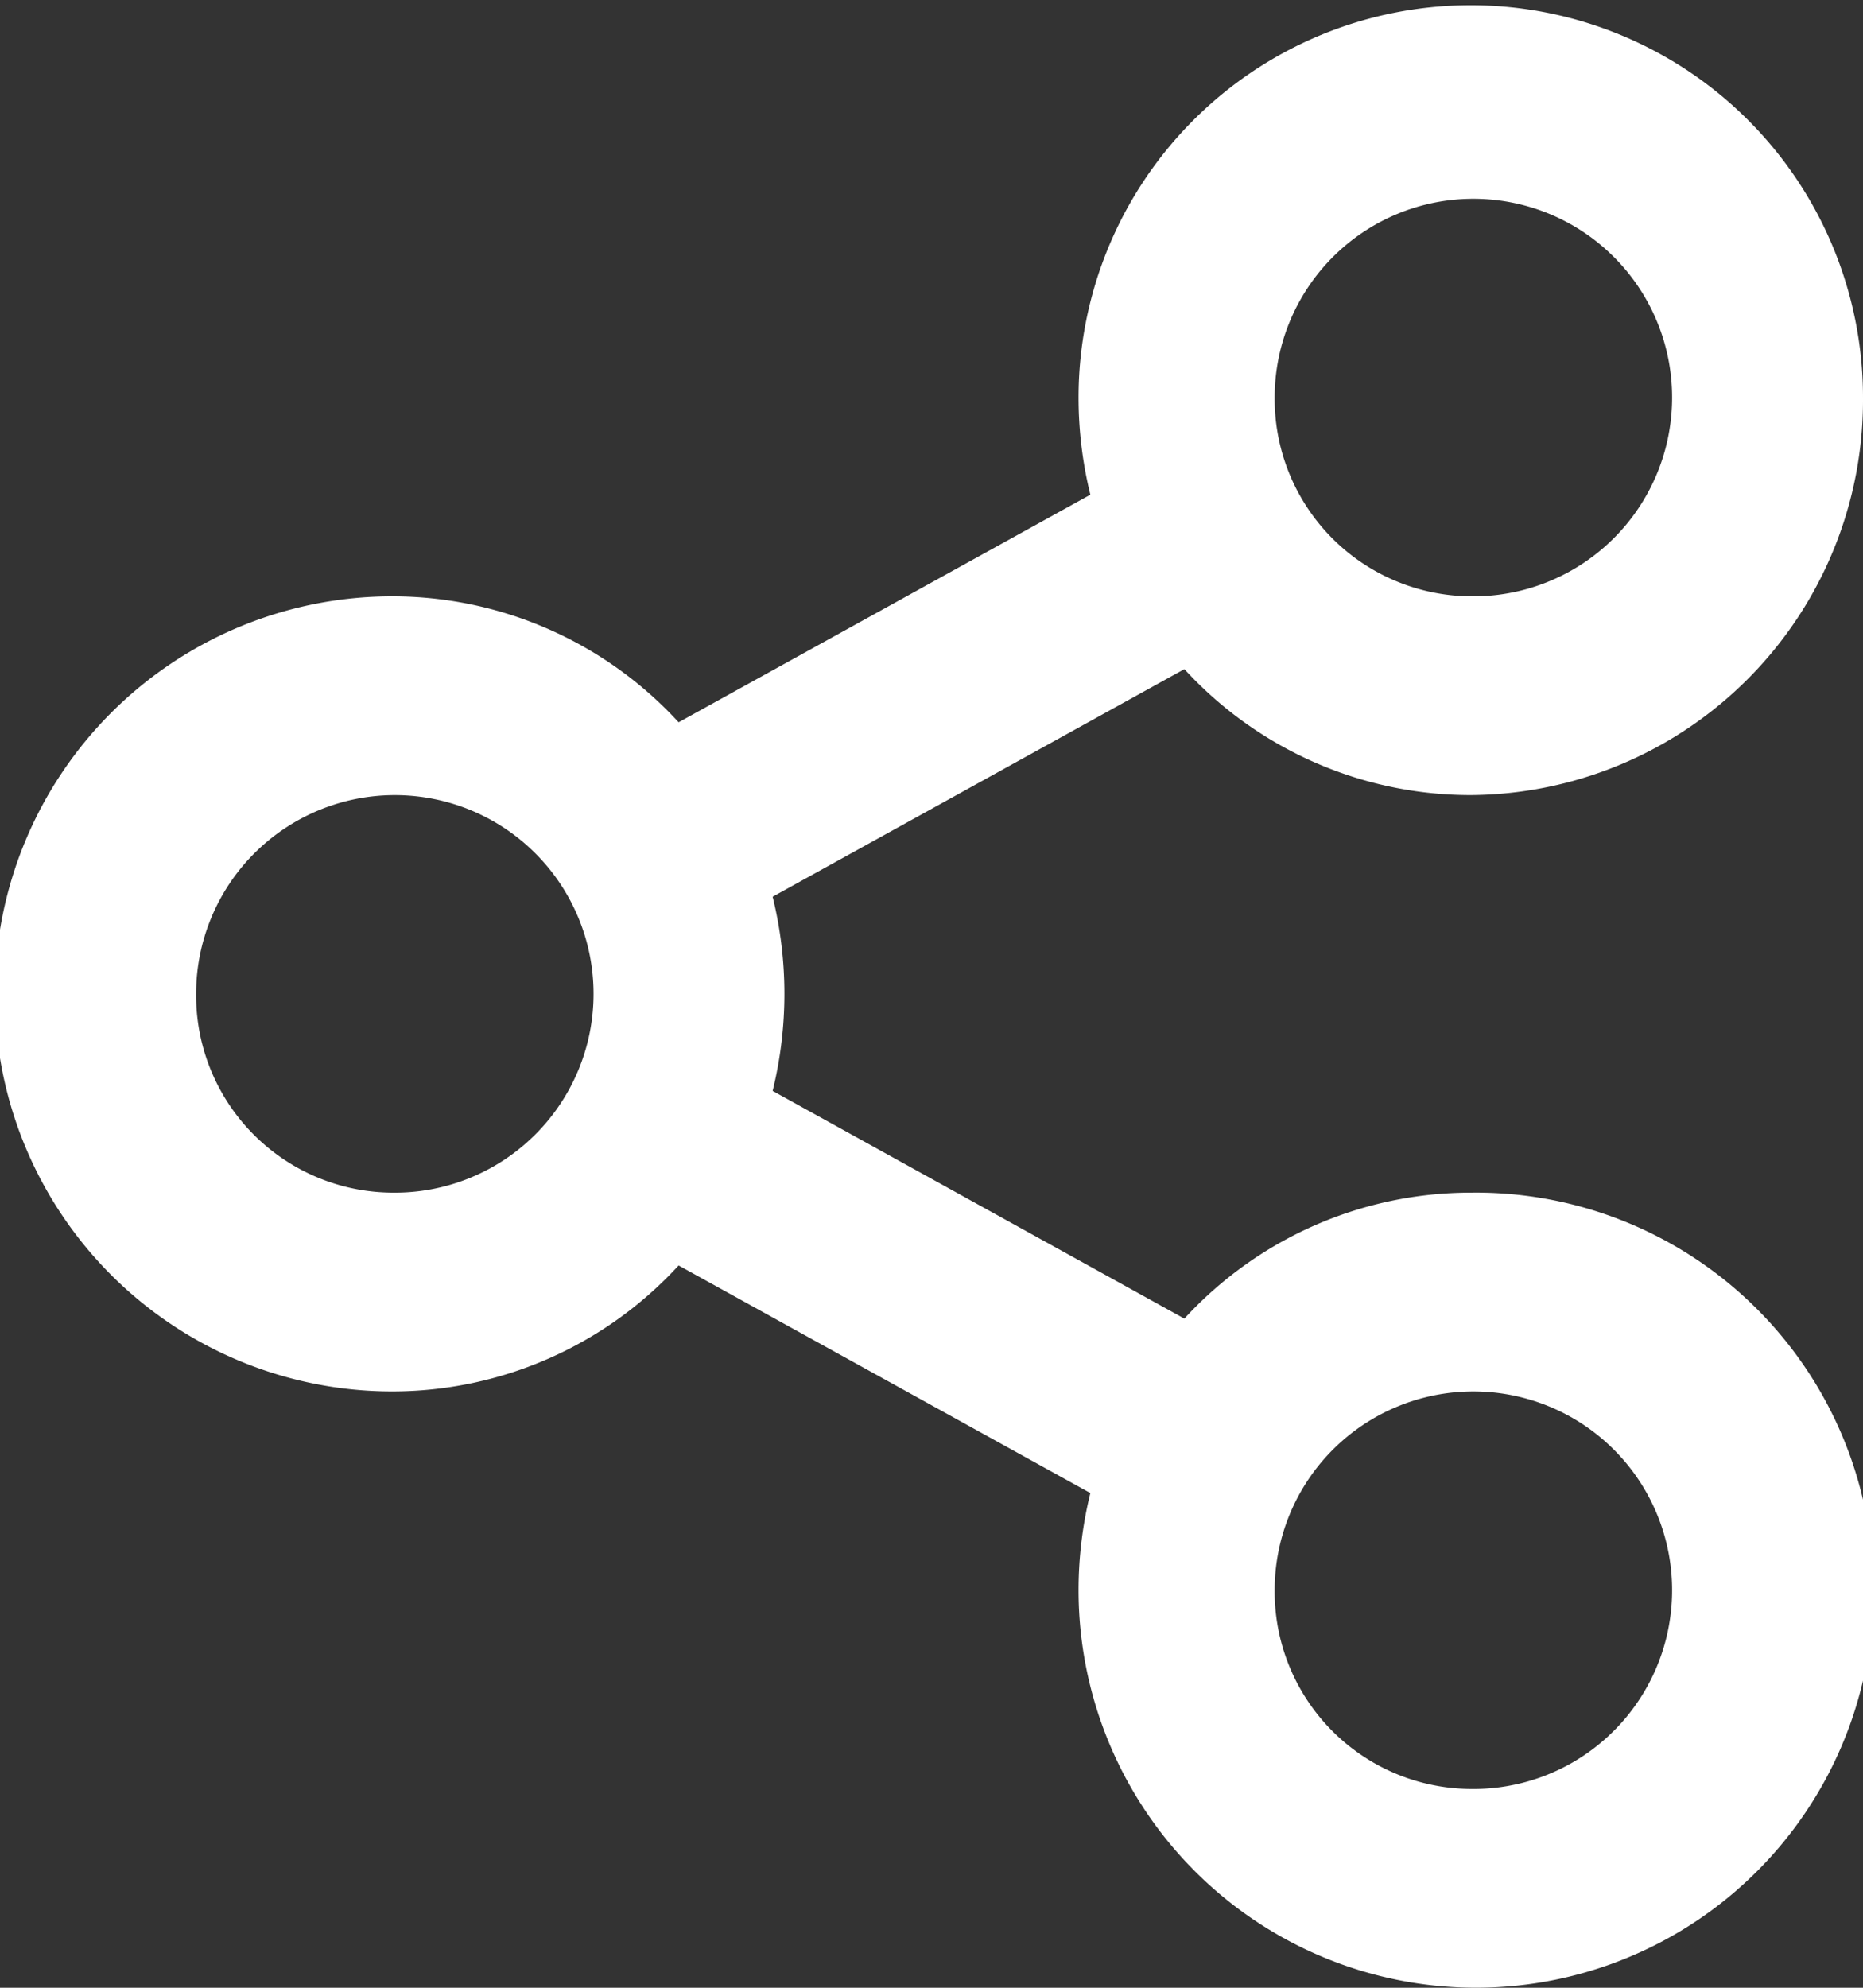 <svg xmlns="http://www.w3.org/2000/svg" width="15" height="16" viewBox="0 0 15 16">
  <rect x="0" y="0" width="15" height="16" fill="#333333" stroke="none"/>
  <path id="share_ic" d="M8.779,12.018,5.464,10.186A3.13,3.13,0,0,1,3.158,11.2a3.2,3.2,0,0,1,0-6.4A3.129,3.129,0,0,1,5.464,5.814L8.779,3.982A3.268,3.268,0,0,1,8.684,3.2,3.158,3.158,0,1,1,15,3.2a3.179,3.179,0,0,1-3.158,3.2A3.127,3.127,0,0,1,9.536,5.386L6.221,7.218a3.272,3.272,0,0,1,0,1.563l3.315,1.833A3.13,3.13,0,0,1,11.842,9.6a3.2,3.2,0,1,1-3.158,3.2,3.263,3.263,0,0,1,.095-.782M3.158,9.6A1.6,1.6,0,1,0,1.579,8,1.589,1.589,0,0,0,3.158,9.6m8.684-4.8a1.6,1.6,0,1,0-1.579-1.6,1.589,1.589,0,0,0,1.579,1.6m0,9.6a1.6,1.6,0,1,0-1.579-1.6,1.589,1.589,0,0,0,1.579,1.6" fill="#fff"/>
</svg>
